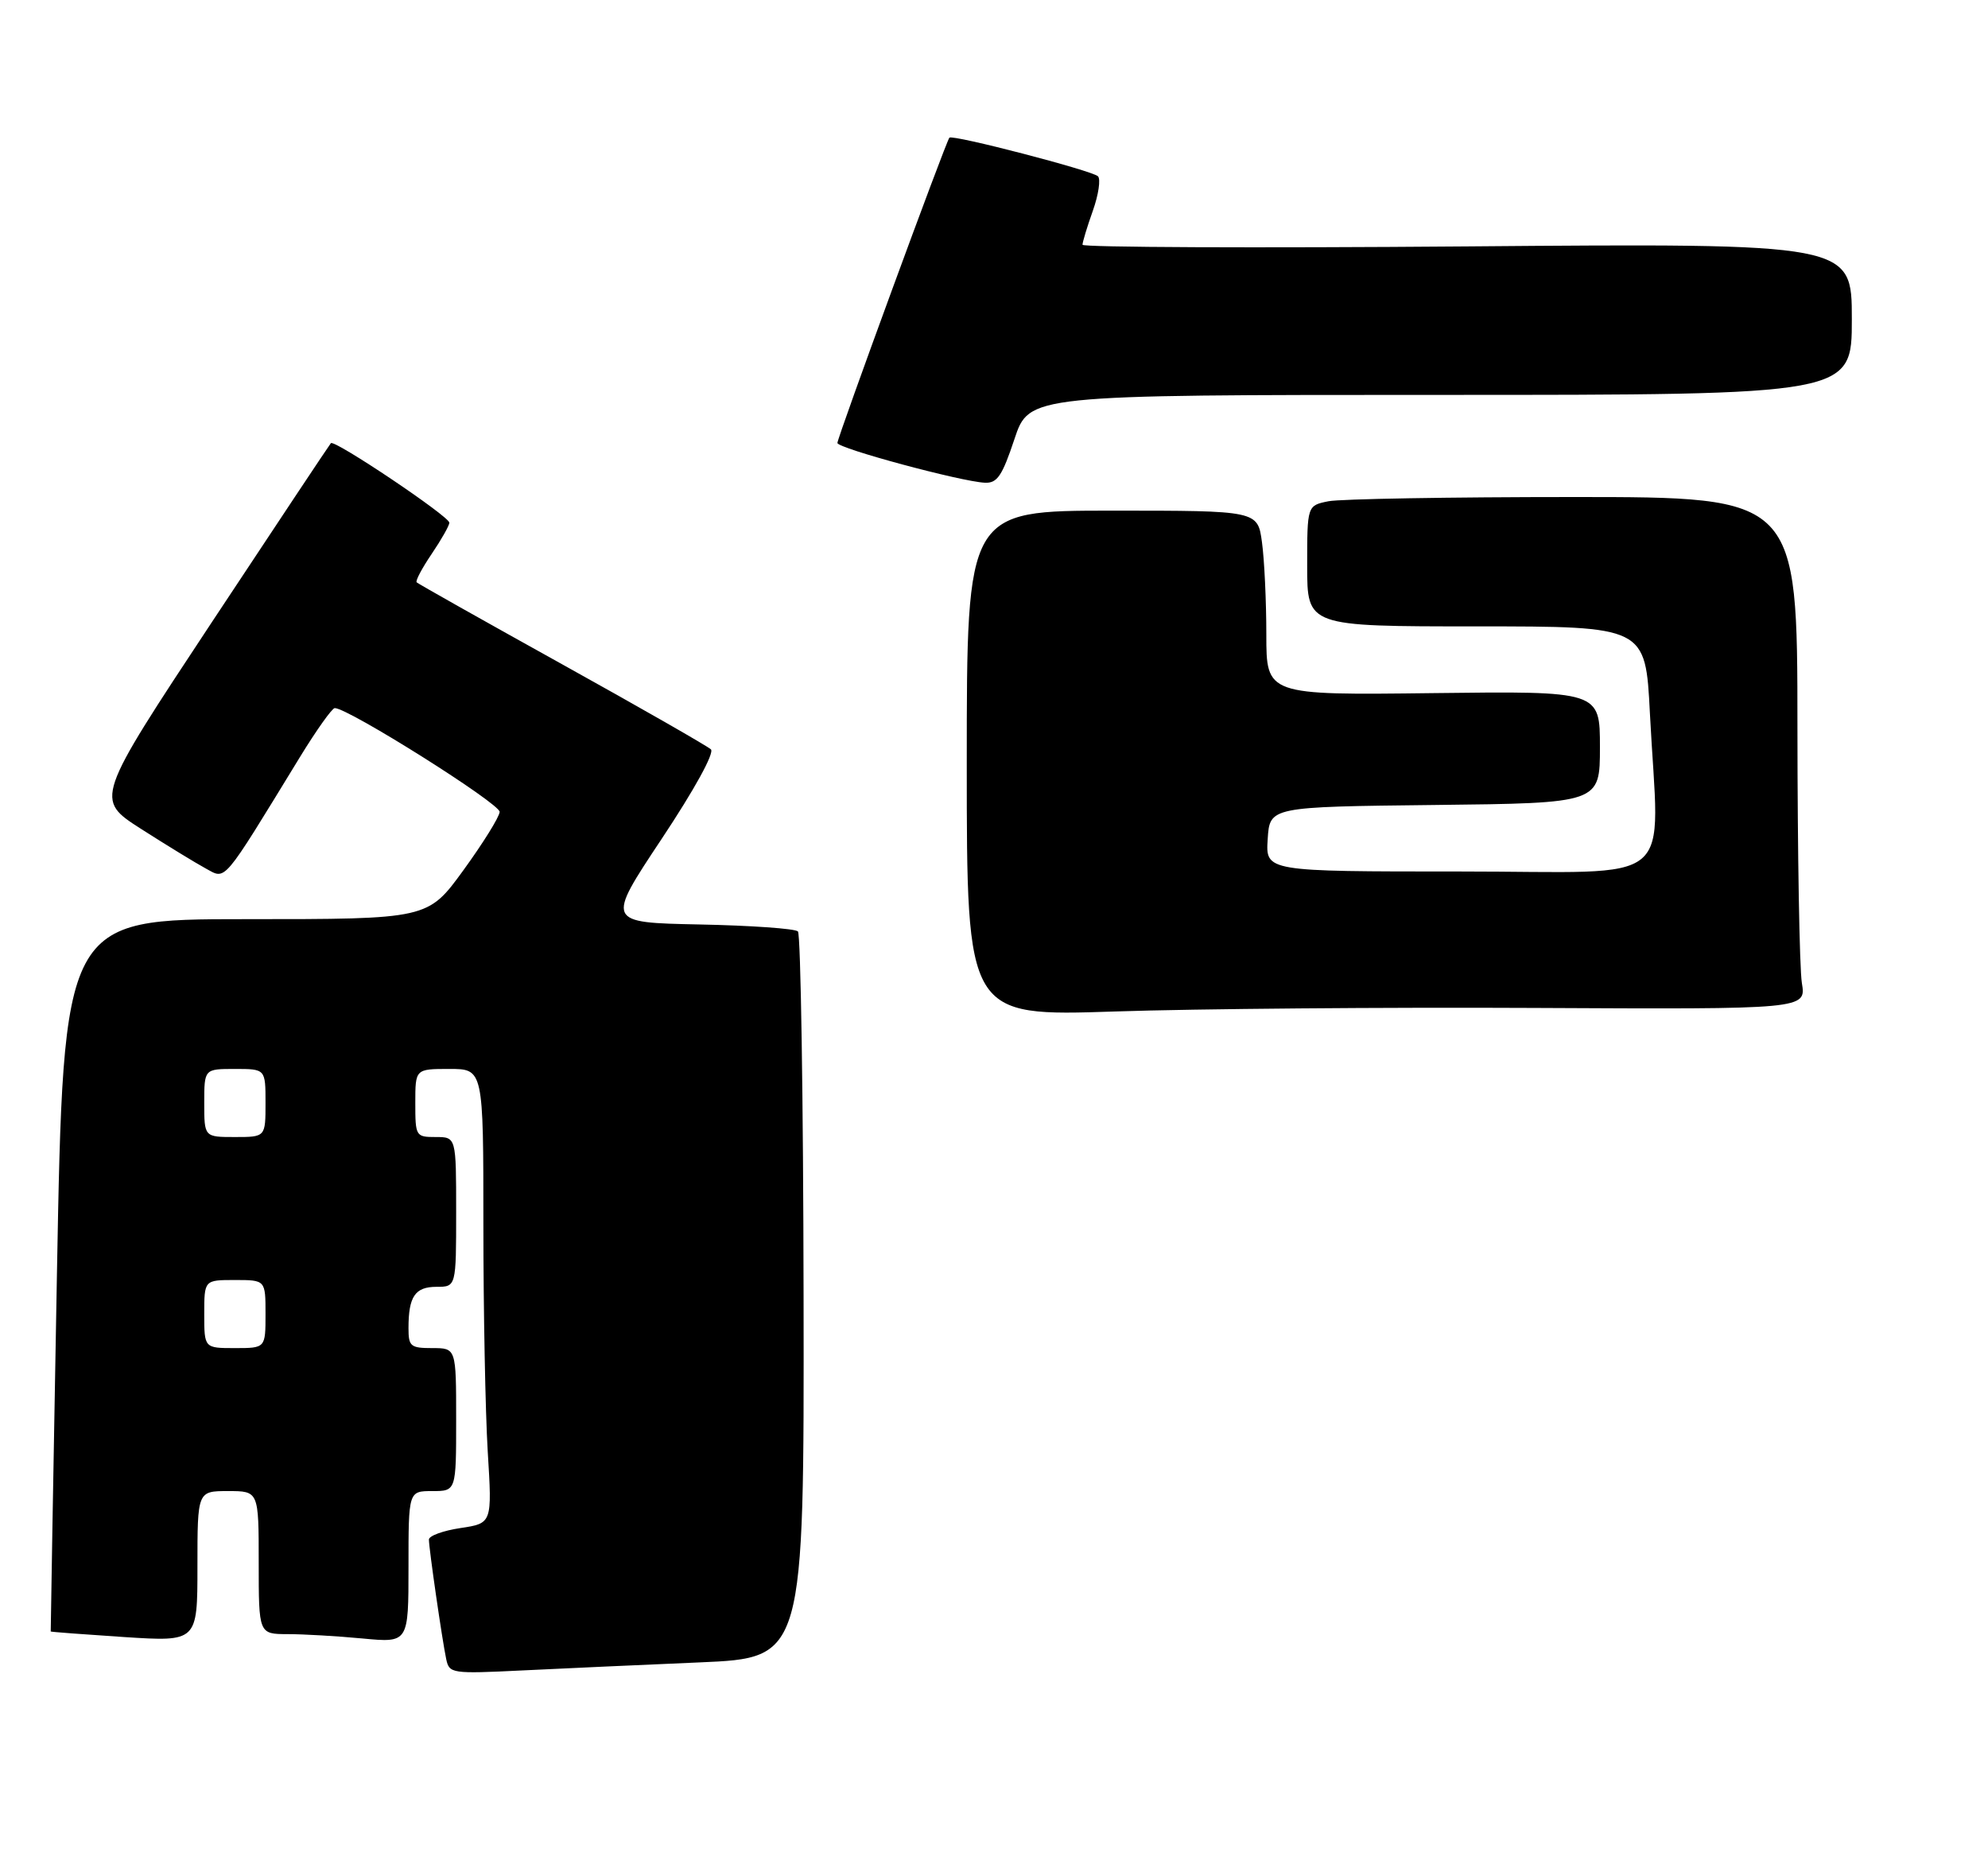 <?xml version="1.0" encoding="UTF-8" standalone="no"?>
<!DOCTYPE svg PUBLIC "-//W3C//DTD SVG 1.1//EN" "http://www.w3.org/Graphics/SVG/1.1/DTD/svg11.dtd" >
<svg xmlns="http://www.w3.org/2000/svg" xmlns:xlink="http://www.w3.org/1999/xlink" version="1.1" viewBox="0 0 292 275">
 <g >
 <path fill="currentColor"
d=" M 102.80 244.16 C 118.11 243.50 118.11 243.50 118.03 190.52 C 117.99 161.39 117.61 137.21 117.20 136.80 C 116.79 136.39 110.29 135.93 102.74 135.78 C 89.02 135.50 89.02 135.50 97.18 123.22 C 102.03 115.92 104.96 110.58 104.42 110.06 C 103.91 109.58 94.07 103.95 82.54 97.55 C 71.01 91.15 61.41 85.74 61.20 85.53 C 60.99 85.33 61.99 83.44 63.41 81.35 C 64.83 79.25 66.00 77.19 66.00 76.77 C 66.00 75.85 49.13 64.52 48.60 65.09 C 48.39 65.32 40.51 77.18 31.07 91.45 C 13.93 117.39 13.93 117.39 20.71 121.74 C 24.45 124.13 28.72 126.74 30.21 127.55 C 33.25 129.19 32.50 130.08 44.02 111.25 C 46.46 107.26 48.78 104.00 49.17 104.00 C 51.17 104.00 73.48 118.05 73.39 119.25 C 73.33 120.02 70.93 123.87 68.06 127.82 C 62.84 135.00 62.84 135.00 36.08 135.00 C 9.32 135.00 9.32 135.00 8.36 187.25 C 7.84 215.99 7.43 239.55 7.45 239.62 C 7.48 239.69 12.34 240.05 18.25 240.44 C 29.00 241.13 29.00 241.13 29.00 230.07 C 29.00 219.00 29.00 219.00 33.50 219.00 C 38.00 219.00 38.00 219.00 38.00 229.50 C 38.00 240.00 38.00 240.00 42.25 240.01 C 44.59 240.01 49.54 240.30 53.25 240.65 C 60.00 241.29 60.00 241.29 60.00 230.14 C 60.00 219.00 60.00 219.00 63.50 219.00 C 67.00 219.00 67.00 219.00 67.00 208.50 C 67.00 198.00 67.00 198.00 63.50 198.00 C 60.30 198.00 60.00 197.75 60.00 195.08 C 60.00 190.42 60.96 189.00 64.11 189.00 C 67.00 189.00 67.00 189.00 67.00 178.00 C 67.00 167.00 67.00 167.00 64.00 167.00 C 61.07 167.00 61.00 166.89 61.00 162.00 C 61.00 157.00 61.00 157.00 66.00 157.00 C 71.00 157.00 71.00 157.00 71.00 179.84 C 71.00 192.41 71.29 207.42 71.64 213.21 C 72.29 223.73 72.29 223.73 67.64 224.43 C 65.09 224.81 63.00 225.57 63.00 226.12 C 63.00 227.44 64.95 240.90 65.54 243.68 C 65.99 245.80 66.32 245.85 76.75 245.34 C 82.66 245.05 94.39 244.52 102.80 244.16 Z  M 225.40 148.04 C 265.30 148.24 265.30 148.24 264.66 144.37 C 264.31 142.24 264.02 125.31 264.01 106.75 C 264.00 73.00 264.00 73.00 231.13 73.00 C 213.04 73.00 196.84 73.28 195.13 73.62 C 192.00 74.25 192.00 74.25 192.00 83.12 C 192.00 92.00 192.00 92.00 216.85 92.00 C 241.69 92.00 241.69 92.00 242.34 104.75 C 243.67 130.78 247.01 128.00 214.45 128.00 C 185.89 128.00 185.89 128.00 186.20 123.25 C 186.50 118.50 186.50 118.50 210.75 118.23 C 235.00 117.96 235.00 117.96 235.00 109.73 C 235.00 101.50 235.00 101.50 210.50 101.80 C 186.00 102.10 186.00 102.10 186.00 93.19 C 186.00 88.29 185.71 82.19 185.36 79.64 C 184.73 75.00 184.73 75.00 163.36 75.00 C 142.00 75.00 142.00 75.00 142.00 112.14 C 142.00 149.28 142.00 149.28 163.75 148.56 C 175.71 148.16 203.46 147.93 225.40 148.04 Z  M 149.00 64.50 C 151.16 58.00 151.16 58.00 211.58 58.00 C 272.00 58.00 272.00 58.00 272.00 46.87 C 272.00 35.73 272.00 35.73 215.50 36.19 C 184.43 36.44 159.00 36.33 159.00 35.95 C 159.00 35.56 159.68 33.31 160.52 30.95 C 161.36 28.58 161.69 26.30 161.27 25.89 C 160.40 25.05 139.94 19.73 139.45 20.22 C 138.97 20.69 123.00 64.24 123.00 65.06 C 123.00 65.84 141.21 70.75 144.67 70.90 C 146.47 70.98 147.20 69.91 149.00 64.50 Z  M 30.00 193.00 C 30.00 188.00 30.00 188.00 34.50 188.00 C 39.00 188.00 39.00 188.00 39.00 193.00 C 39.00 198.00 39.00 198.00 34.50 198.00 C 30.00 198.00 30.00 198.00 30.00 193.00 Z  M 30.00 162.00 C 30.00 157.00 30.00 157.00 34.50 157.00 C 39.00 157.00 39.00 157.00 39.00 162.00 C 39.00 167.00 39.00 167.00 34.50 167.00 C 30.00 167.00 30.00 167.00 30.00 162.00 Z "/>
</g>
</svg>